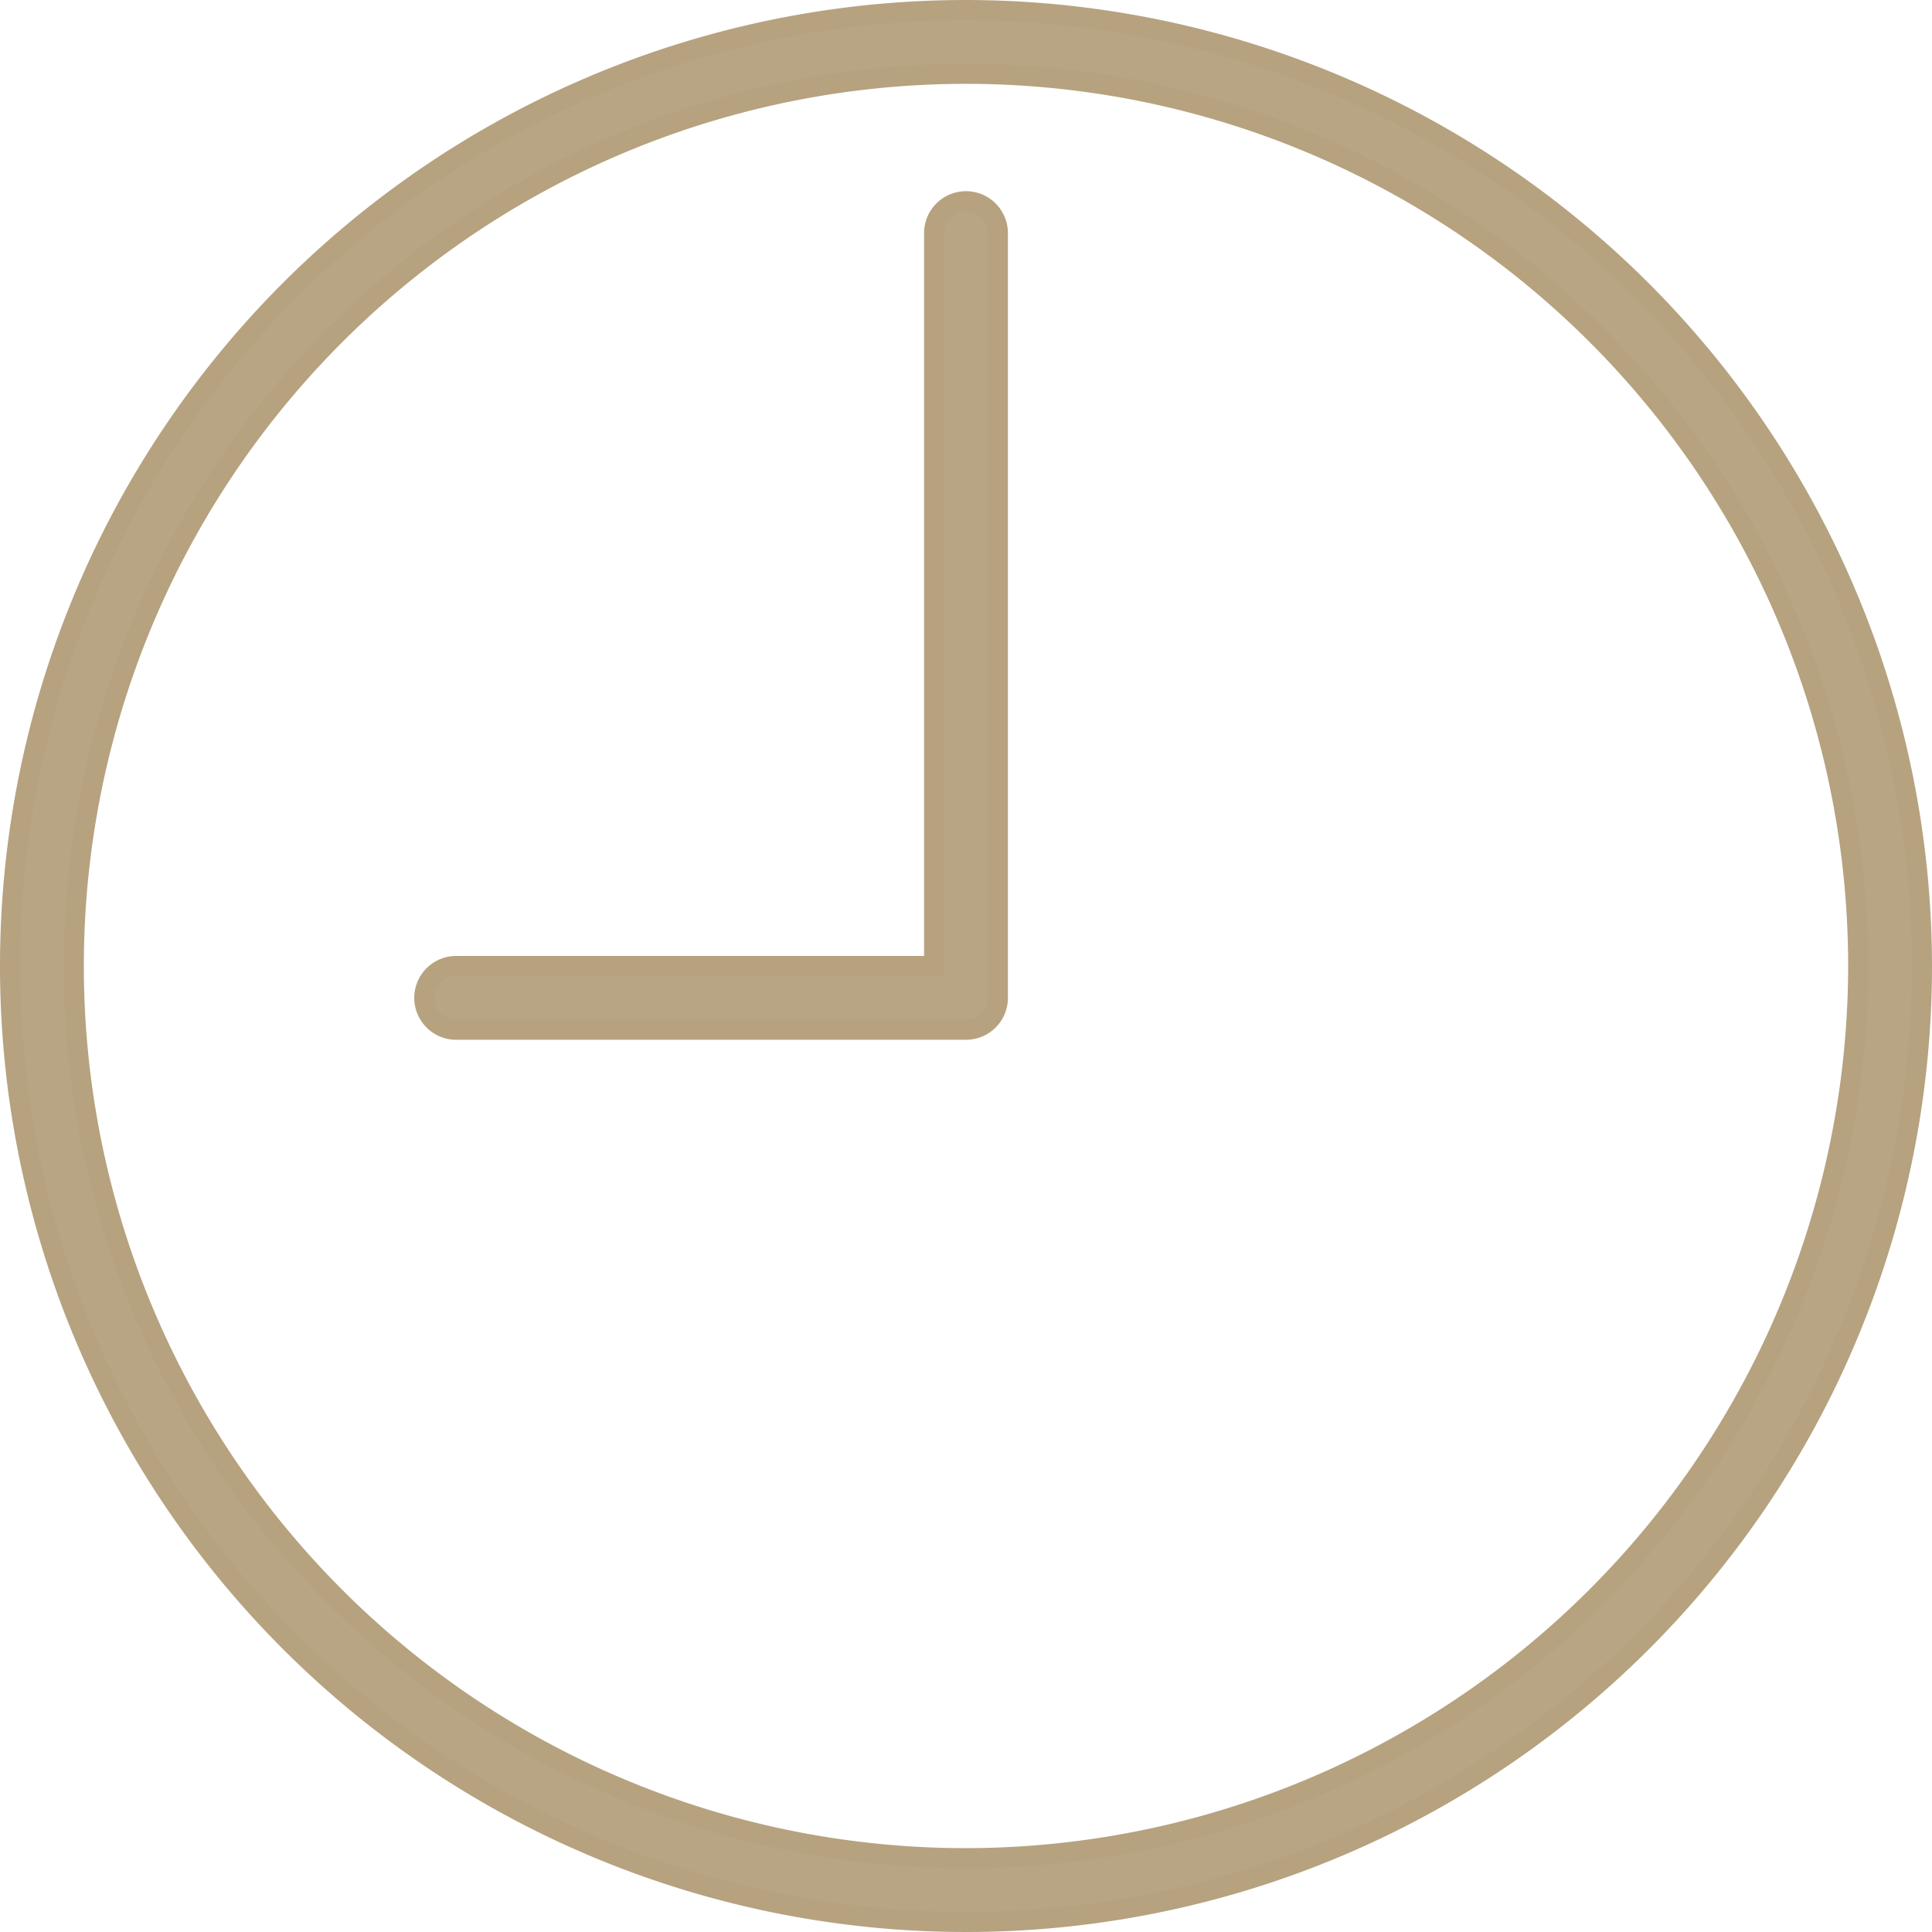 <svg xmlns="http://www.w3.org/2000/svg" width="48.018" height="48.018" viewBox="0 0 48.018 48.018">
  <g id="time" transform="translate(0.25 0.25)">
    <path id="Path_1925" data-name="Path 1925" d="M23.759,0A23.759,23.759,0,1,0,47.518,23.759,23.786,23.786,0,0,0,23.759,0Zm0,45.934A22.175,22.175,0,1,1,45.934,23.759,22.2,22.2,0,0,1,23.759,45.934Z" transform="translate(0 0)" fill="#b8a584" stroke="#b6a27f" stroke-width="0.5"/>
    <path id="Path_1926" data-name="Path 1926" d="M26.463,6a.792.792,0,0,0-.792.792V25.007H13.792a.792.792,0,1,0,0,1.584H26.463a.792.792,0,0,0,.792-.792V6.792A.792.792,0,0,0,26.463,6Z" transform="translate(-2.704 -1.248)" fill="#b8a584" stroke="#b6a27f" stroke-width="0.5"/>
  </g>
</svg>
